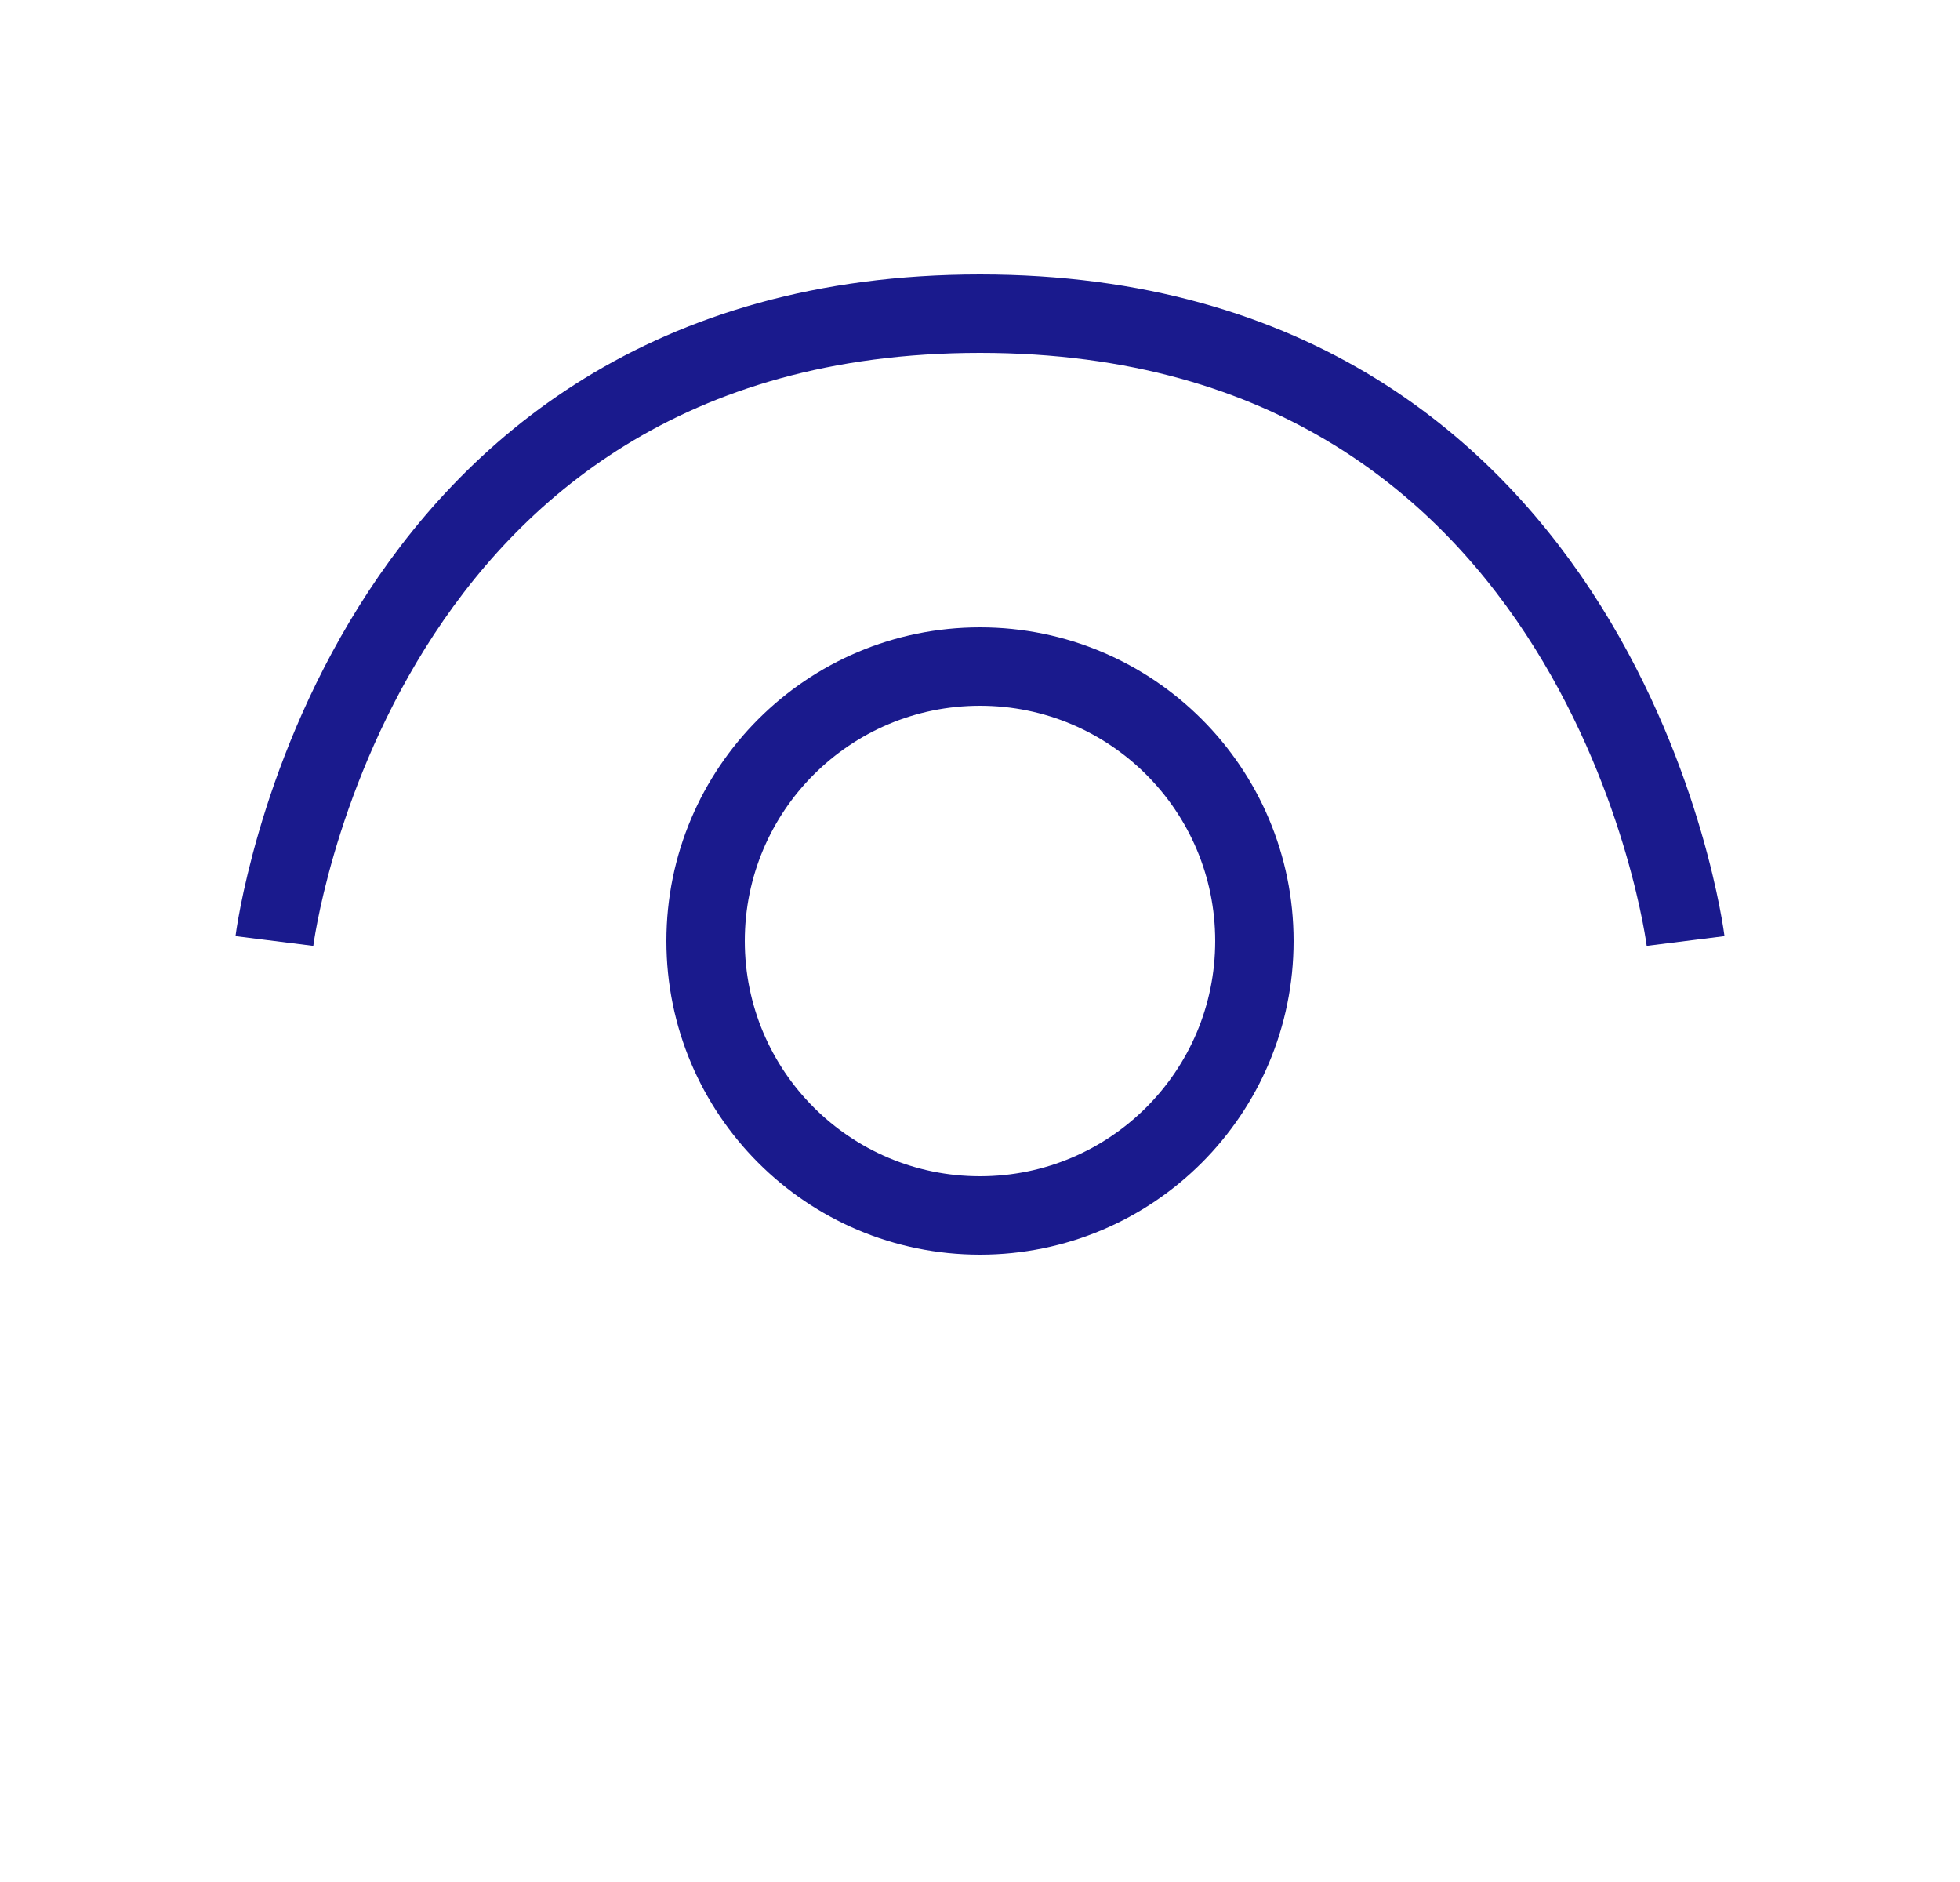 <svg width="25" height="24" viewBox="0 0 25 24" fill="none" xmlns="http://www.w3.org/2000/svg">
<circle cx="12.5" cy="12" r="3.5" stroke="#1A1A8D"/>
<path d="M21.5 12C21.5 12 20.5 4 12.5 4C4.5 4 3.5 12 3.5 12" stroke="#1A1A8D"/>
</svg>
